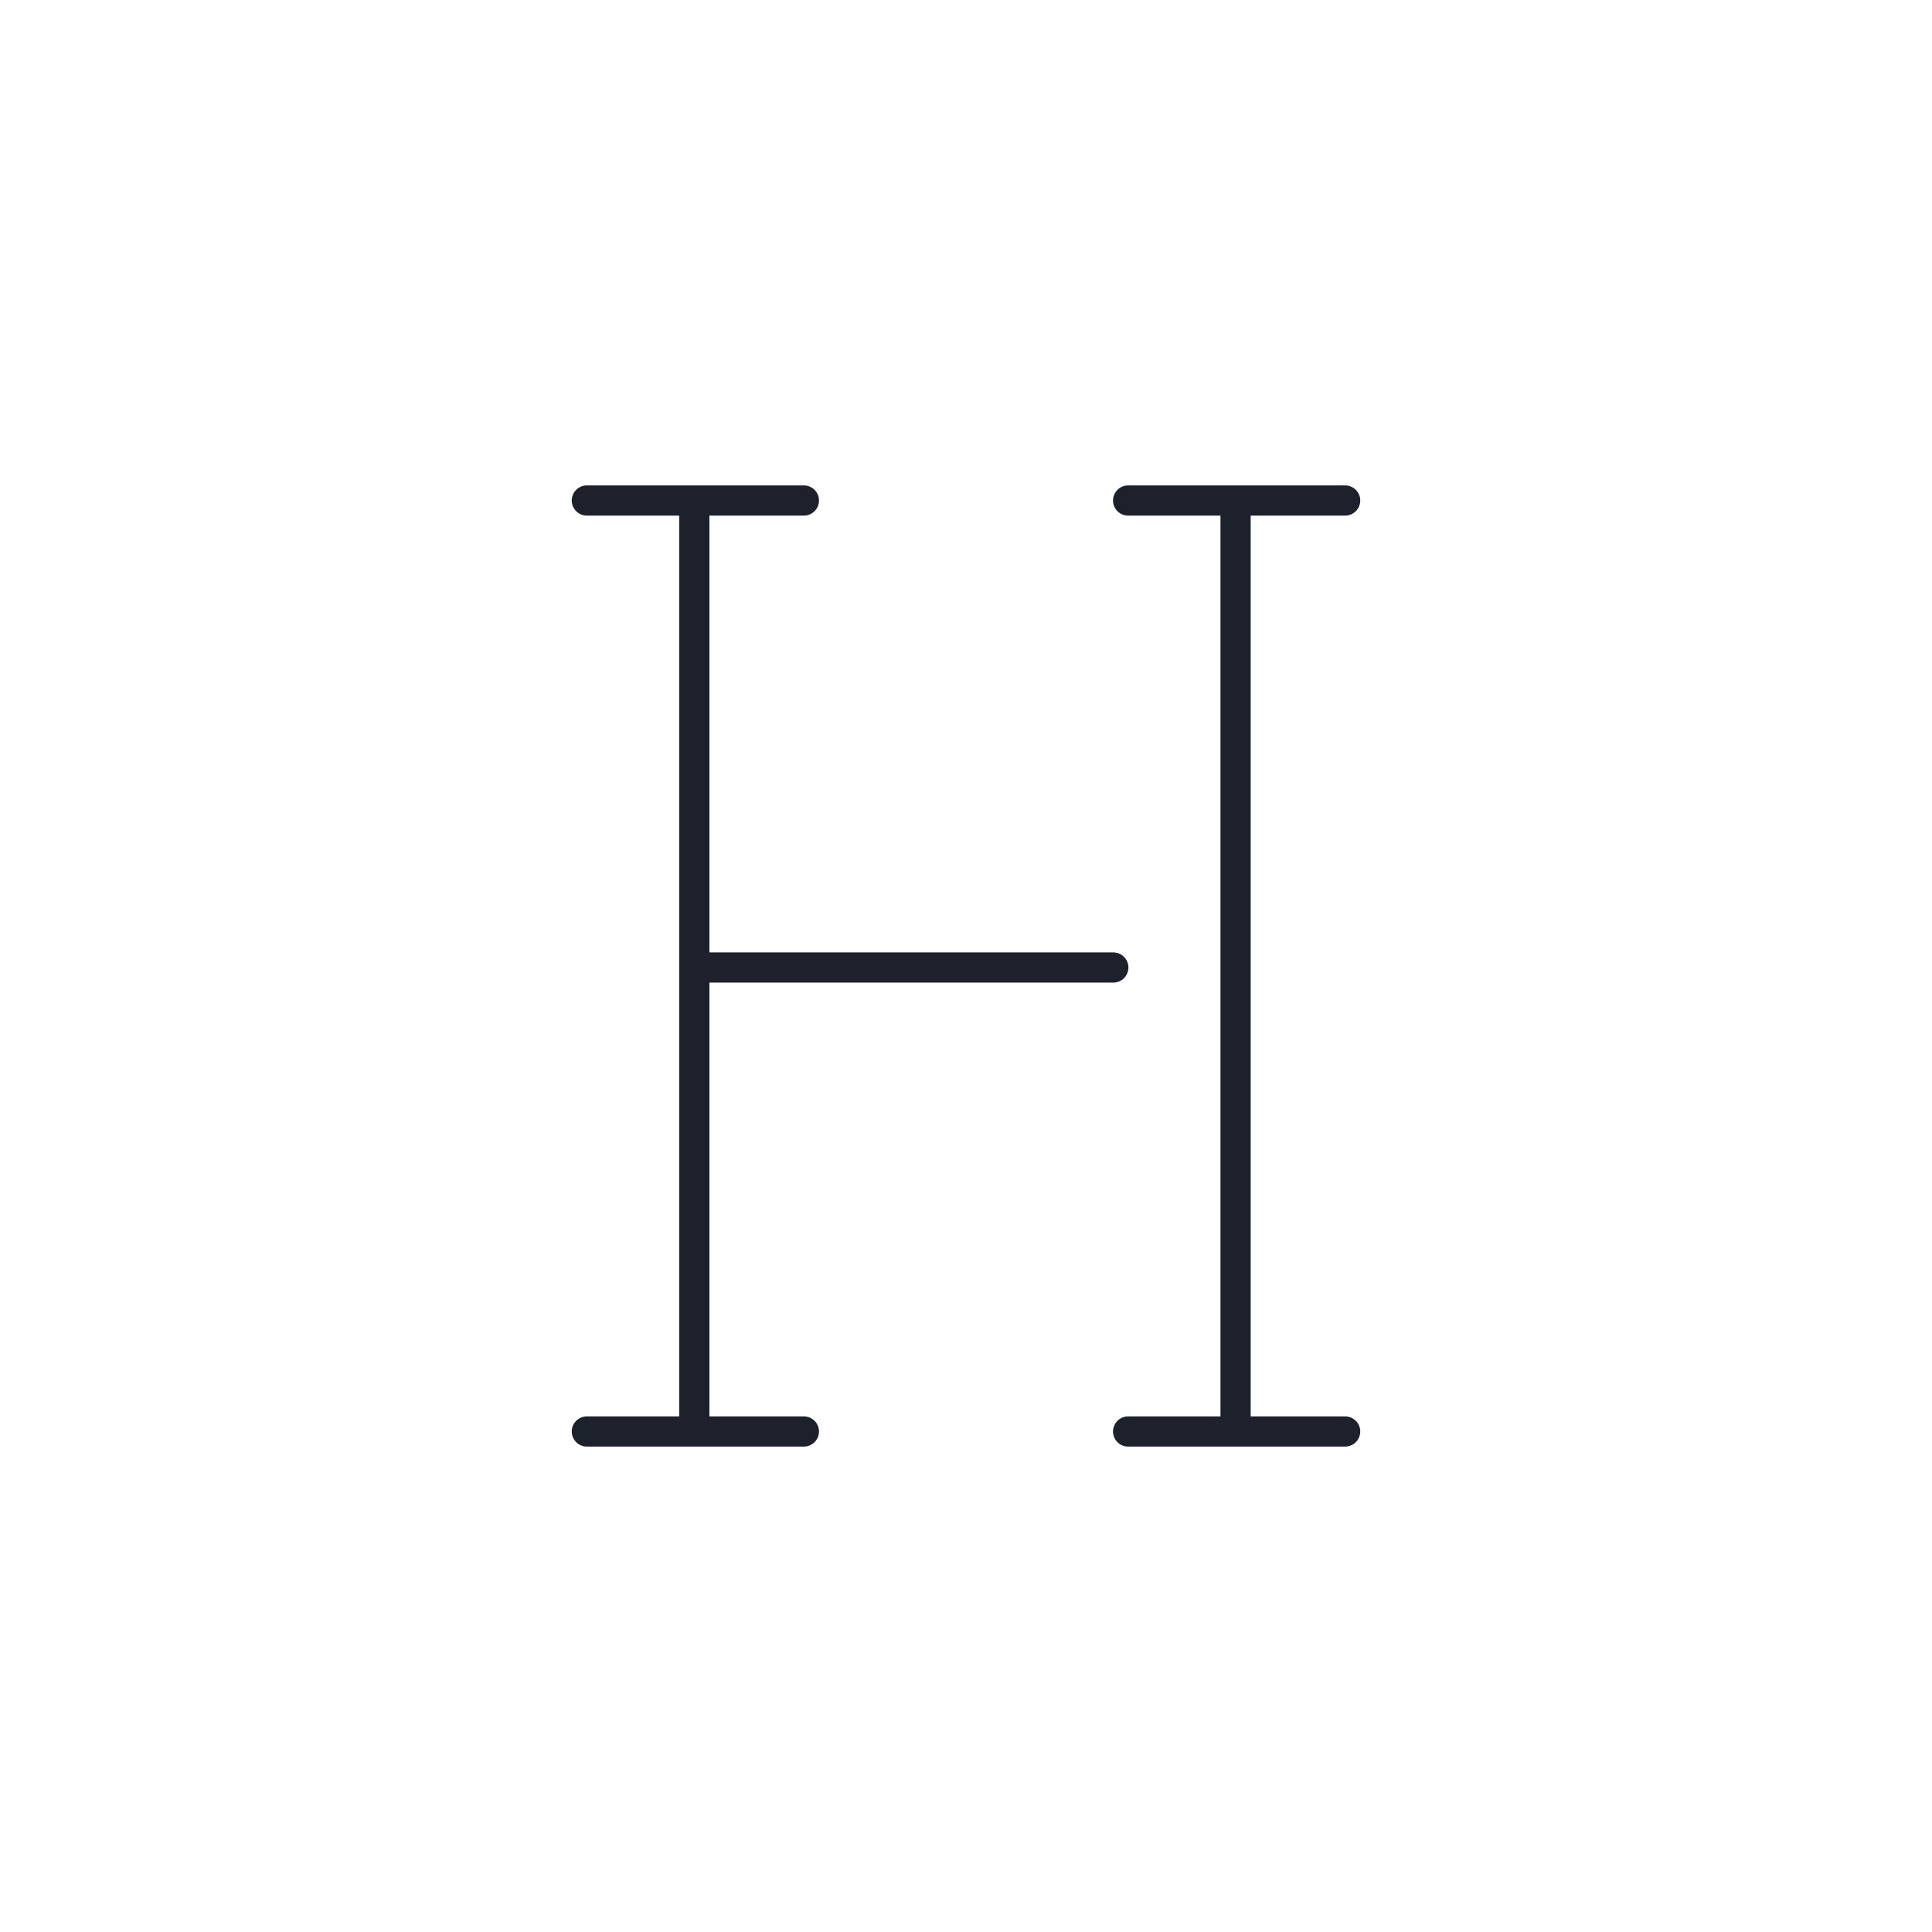 <svg id="Calque_1" data-name="Calque 1" xmlns="http://www.w3.org/2000/svg" viewBox="0 0 64 64"><title>heading</title><line x1="23" y1="16.79" x2="23" y2="47.03" style="fill:none;stroke:#1d212b;stroke-linecap:round;stroke-linejoin:round"/><line x1="19.44" y1="47.42" x2="26.63" y2="47.42" style="fill:none;stroke:#1d212b;stroke-linecap:round;stroke-linejoin:round"/><line x1="19.44" y1="16.58" x2="26.63" y2="16.58" style="fill:none;stroke:#1d212b;stroke-linecap:round;stroke-linejoin:round"/><line x1="40.93" y1="16.79" x2="40.93" y2="47.03" style="fill:none;stroke:#1d212b;stroke-linecap:round;stroke-linejoin:round"/><line x1="37.37" y1="47.42" x2="44.56" y2="47.42" style="fill:none;stroke:#1d212b;stroke-linecap:round;stroke-linejoin:round"/><line x1="37.37" y1="16.58" x2="44.56" y2="16.58" style="fill:none;stroke:#1d212b;stroke-linecap:round;stroke-linejoin:round"/><line x1="23.09" y1="32.05" x2="36.88" y2="32.05" style="fill:none;stroke:#1d212b;stroke-linecap:round;stroke-linejoin:round"/></svg>